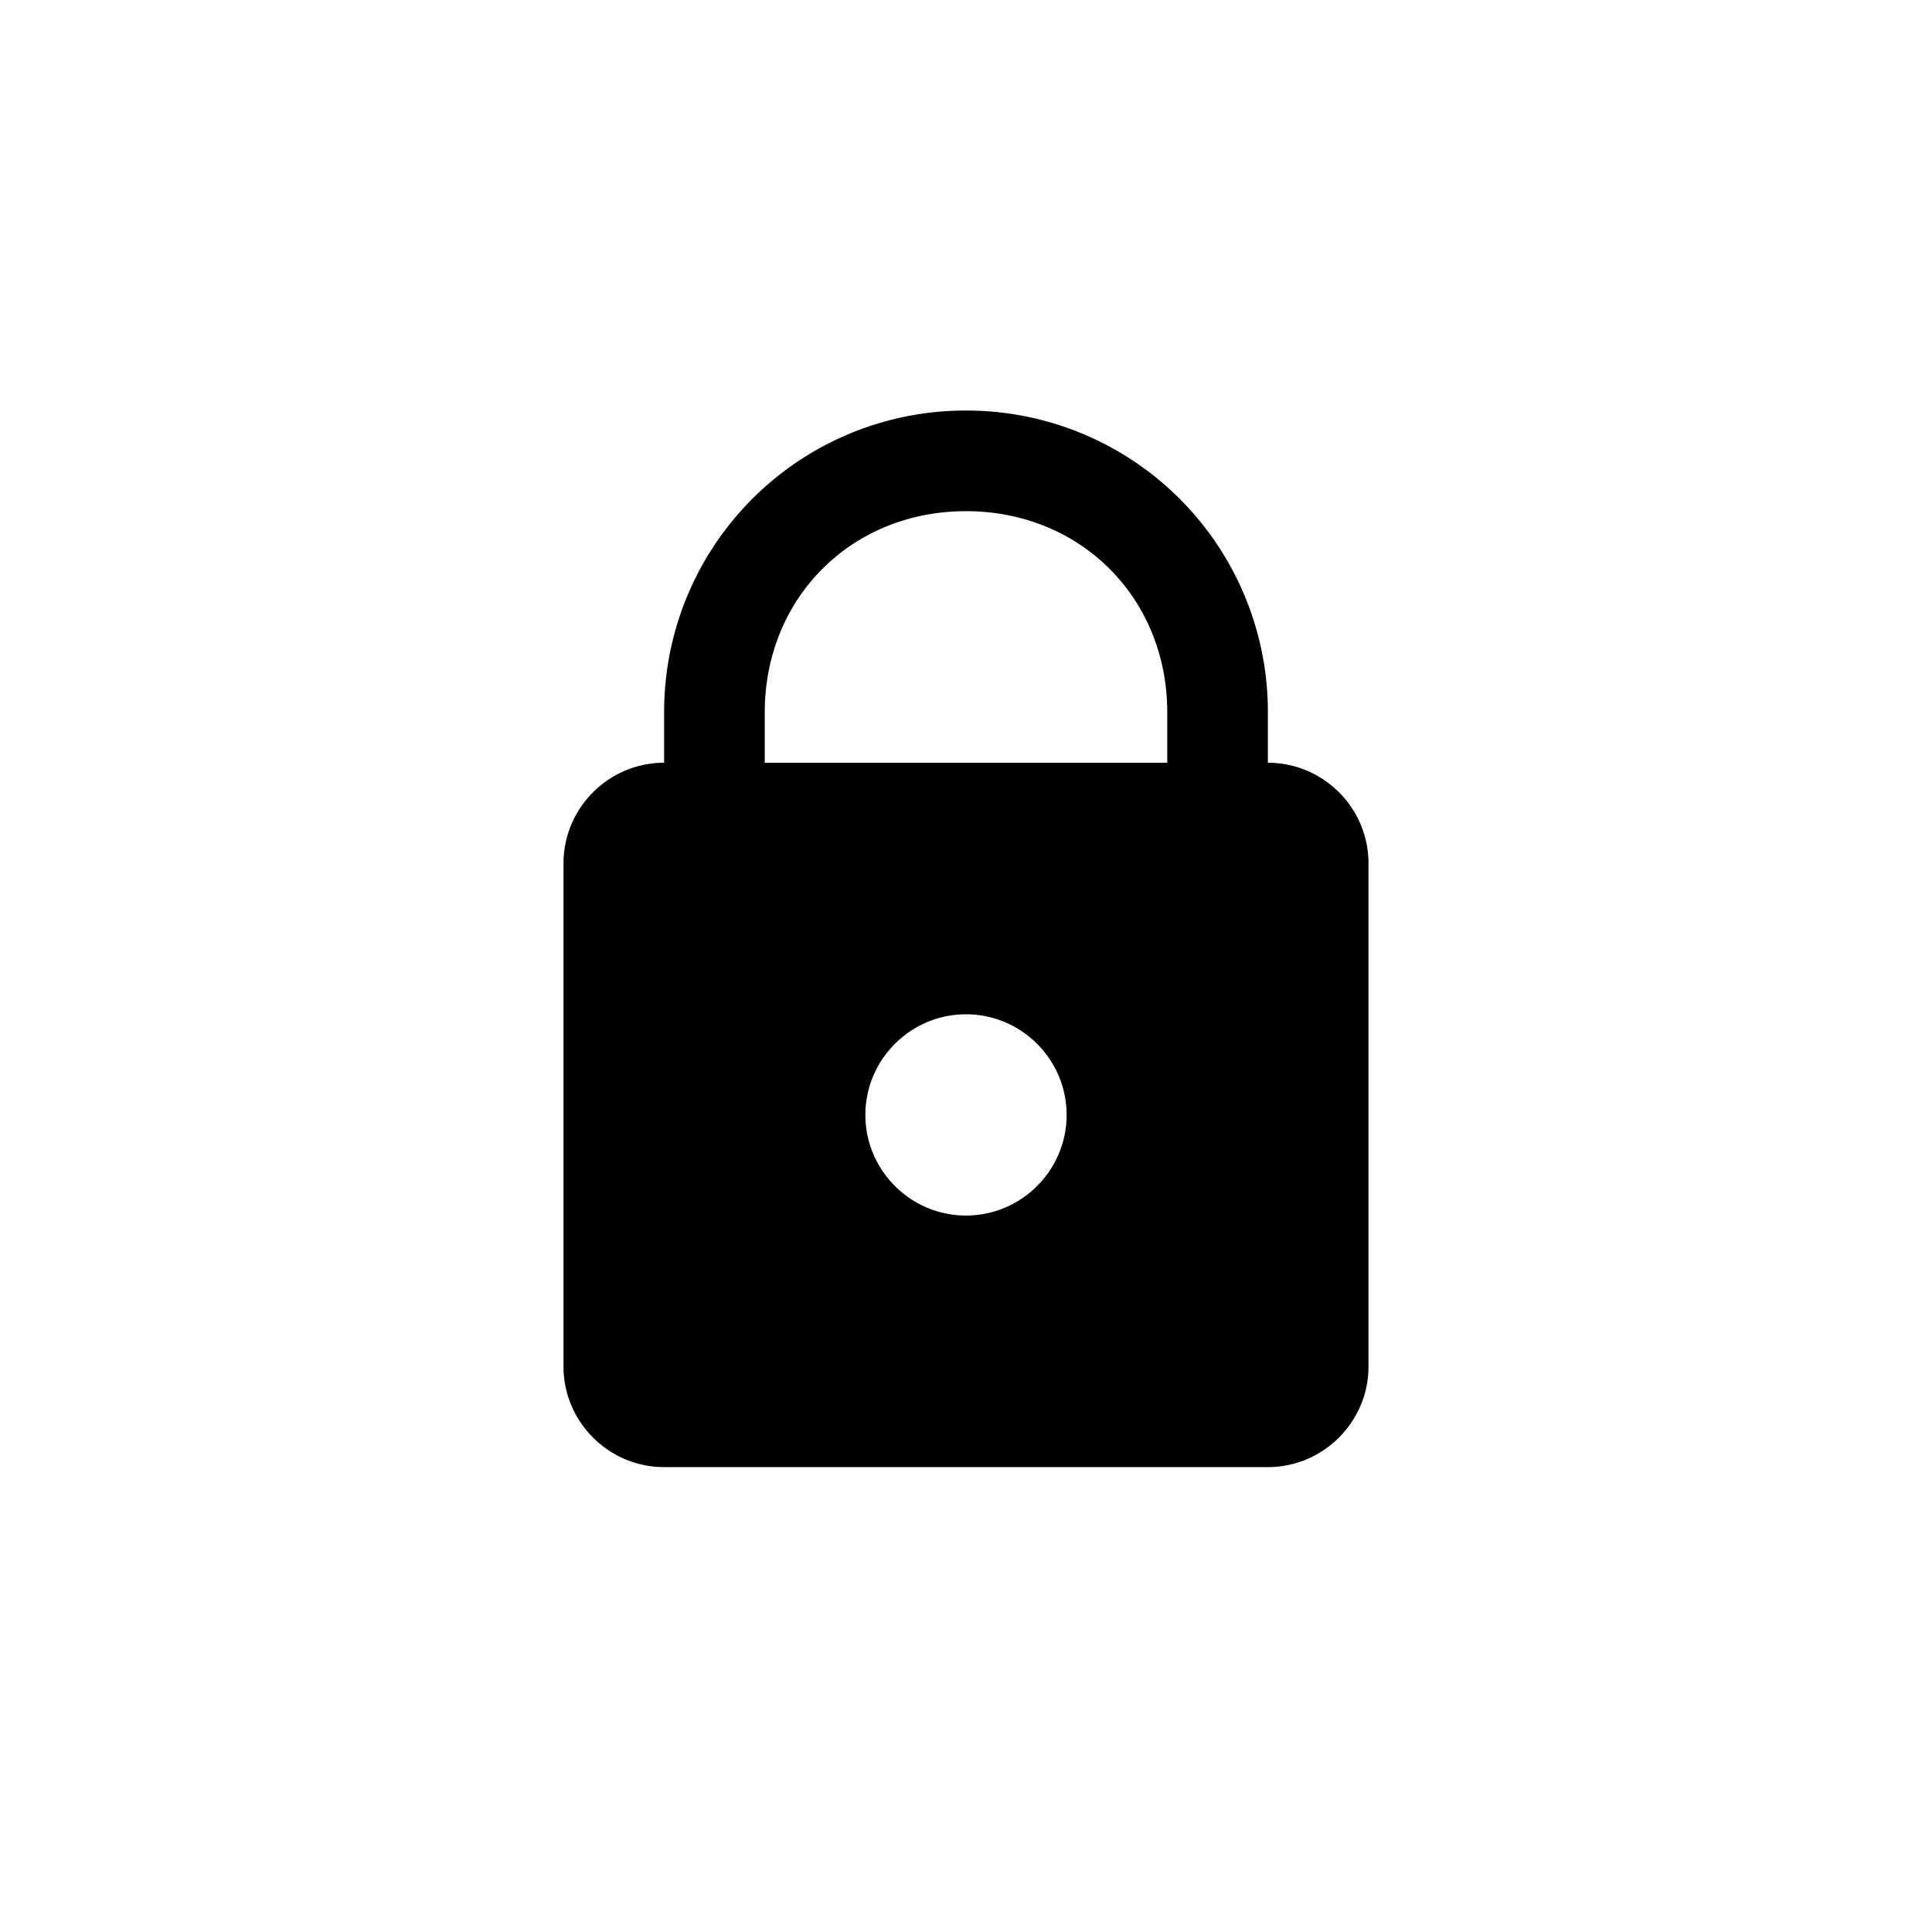 <svg xmlns="http://www.w3.org/2000/svg" width="24" height="24" viewBox="0 0 24 24">
    <path fill="#000" fill-rule="nonzero" d="M12 5.1a3.742 3.742 0 0 0-3.75 3.75v.625c-.688 0-1.25.561-1.25 1.25v6.25c0 .688.562 1.25 1.25 1.25h7.5c.688 0 1.25-.562 1.25-1.25v-6.25c0-.689-.562-1.25-1.25-1.25V8.85A3.742 3.742 0 0 0 12 5.1zm0 1.25c1.423 0 2.5 1.077 2.5 2.5v.625h-5V8.85c0-1.423 1.077-2.5 2.5-2.5zm0 6.25c.688 0 1.25.561 1.25 1.25 0 .688-.562 1.25-1.25 1.25s-1.25-.562-1.25-1.25c0-.689.562-1.25 1.25-1.25z"/>
</svg>
